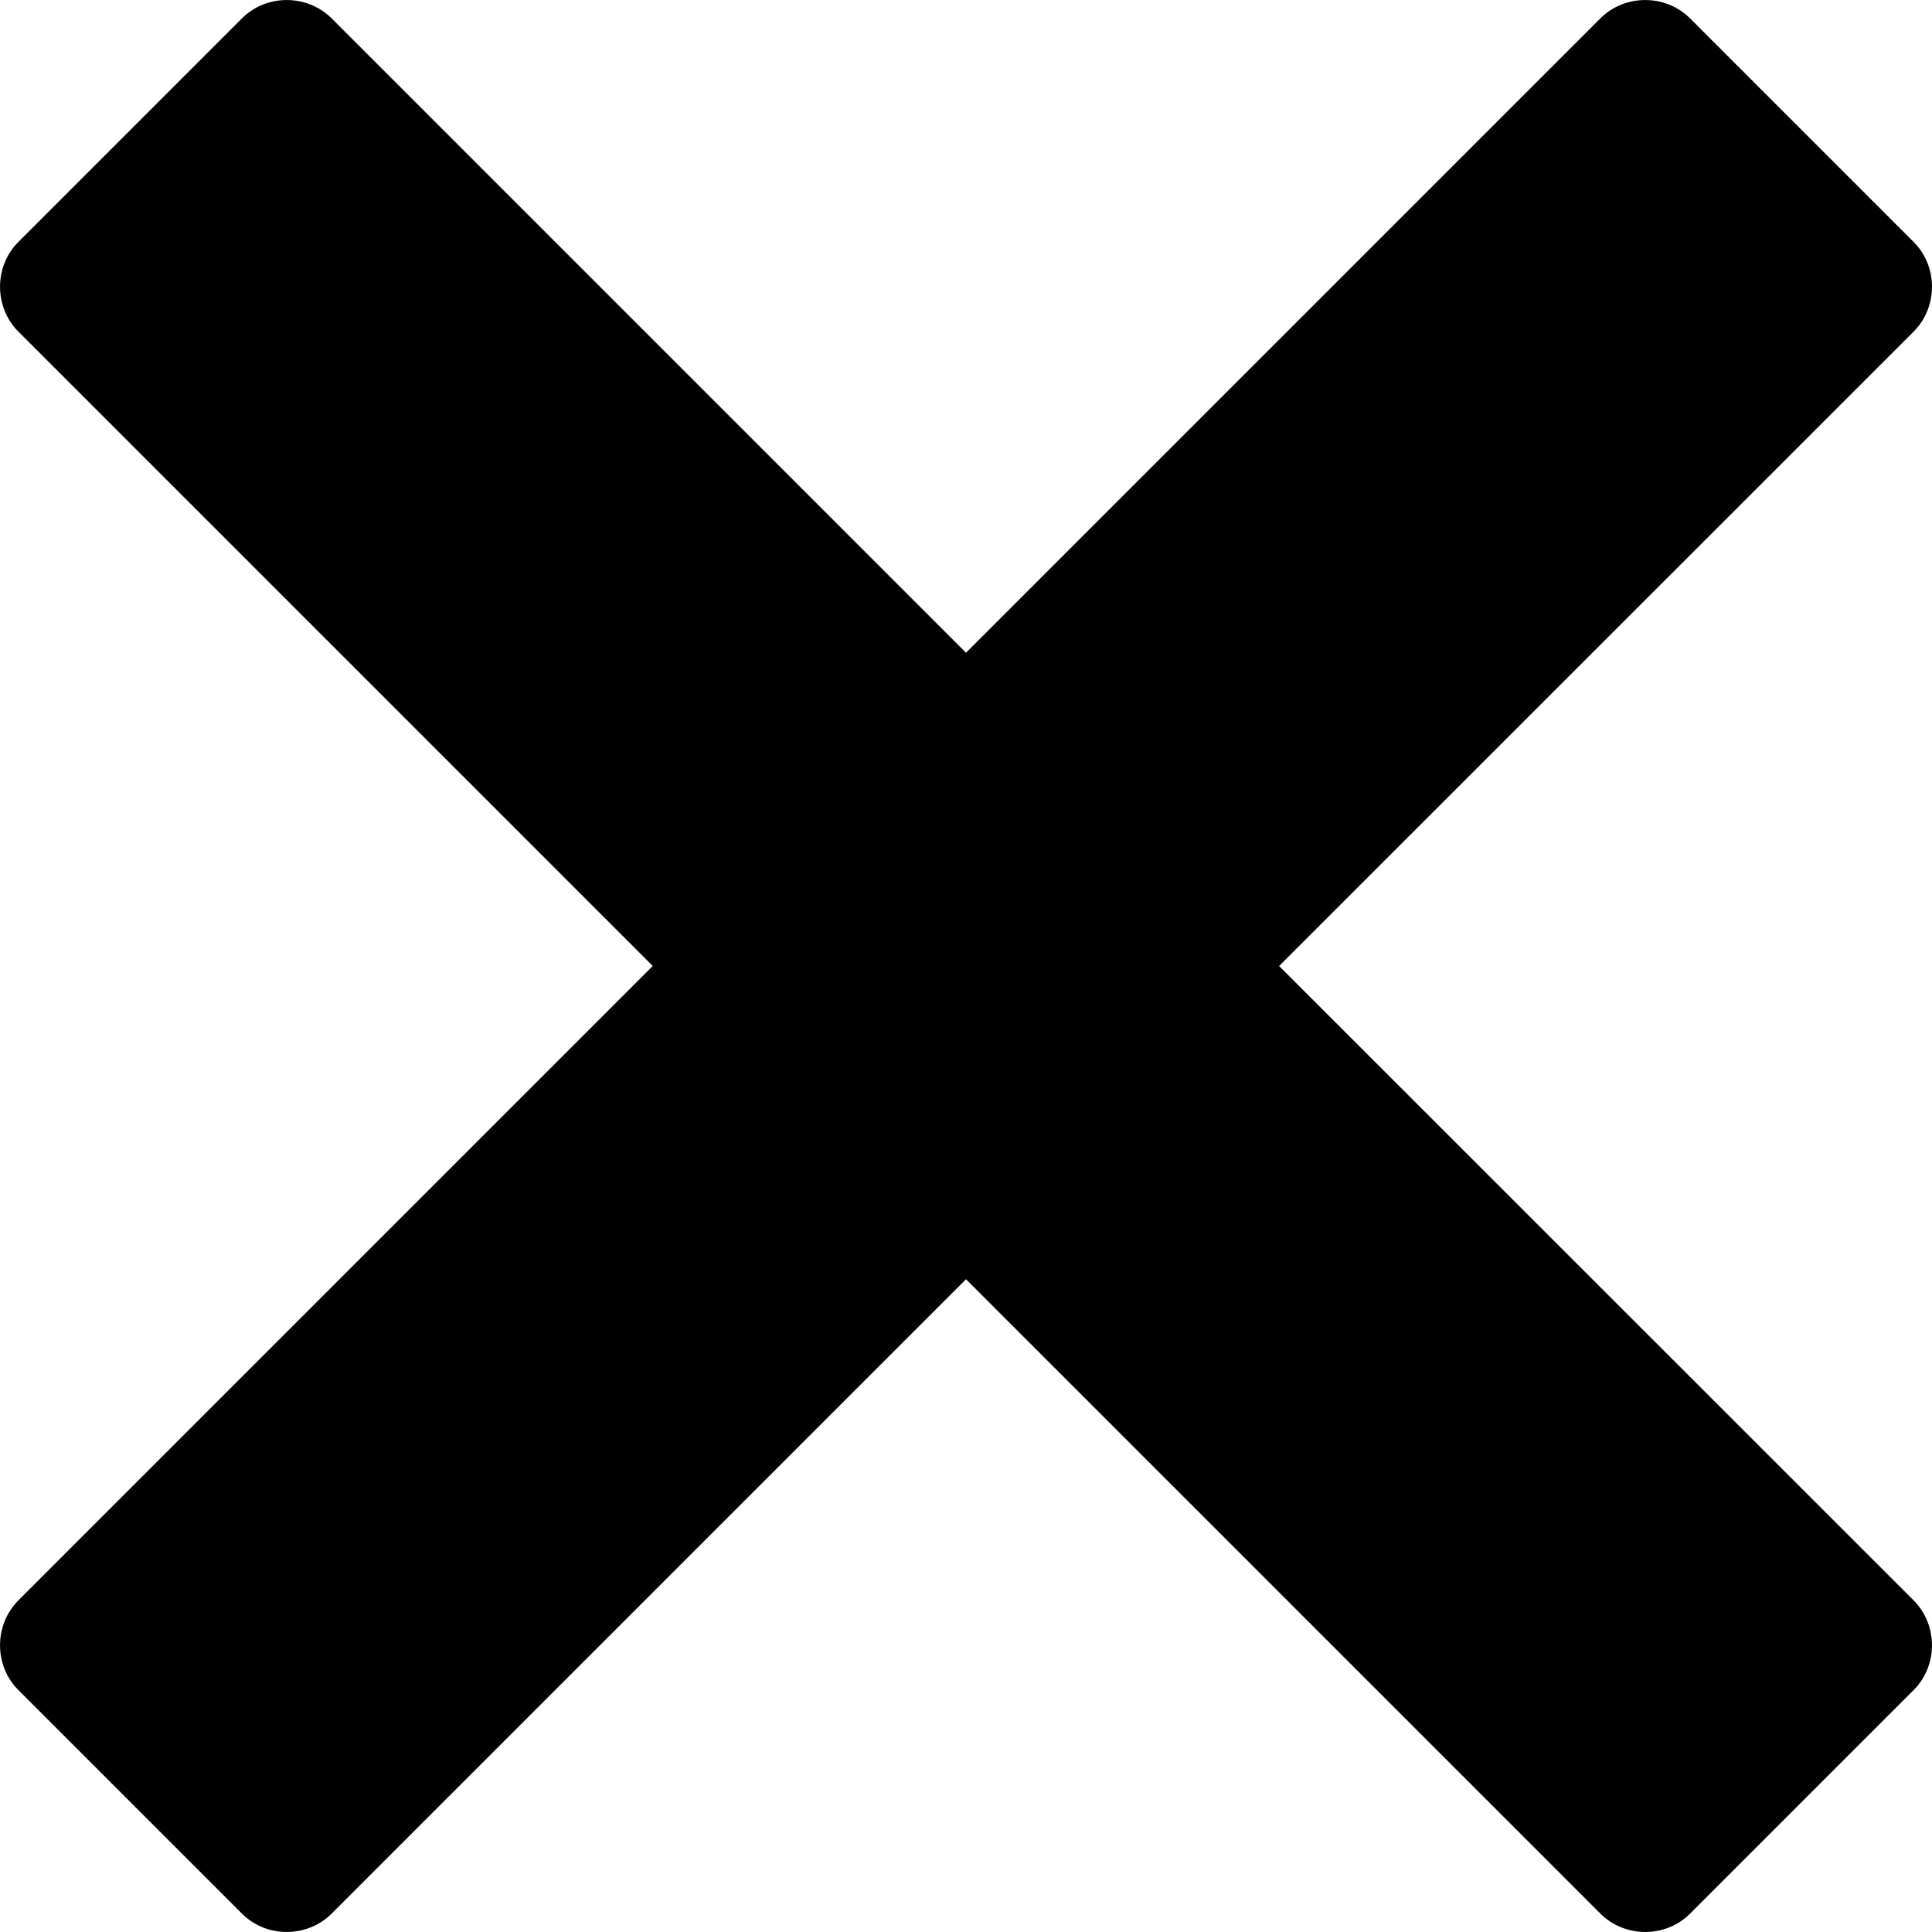 <svg width="15" height="15" viewBox="0 0 15 15" fill="none" xmlns="http://www.w3.org/2000/svg">
<path d="M9.931 7.5L14.858 2.574C15.047 2.384 15.047 2.068 14.858 1.879L13.121 0.142C12.931 -0.047 12.615 -0.047 12.426 0.142L7.5 5.068L2.574 0.142C2.384 -0.047 2.068 -0.047 1.879 0.142L0.142 1.879C-0.047 2.068 -0.047 2.384 0.142 2.574L5.068 7.5L0.142 12.426C-0.047 12.616 -0.047 12.932 0.142 13.121L1.879 14.858C2.068 15.047 2.384 15.047 2.574 14.858L7.5 9.932L12.426 14.858C12.616 15.047 12.932 15.047 13.121 14.858L14.858 13.121C15.047 12.932 15.047 12.616 14.858 12.426L9.931 7.5Z" fill="#000000"/>
</svg>
